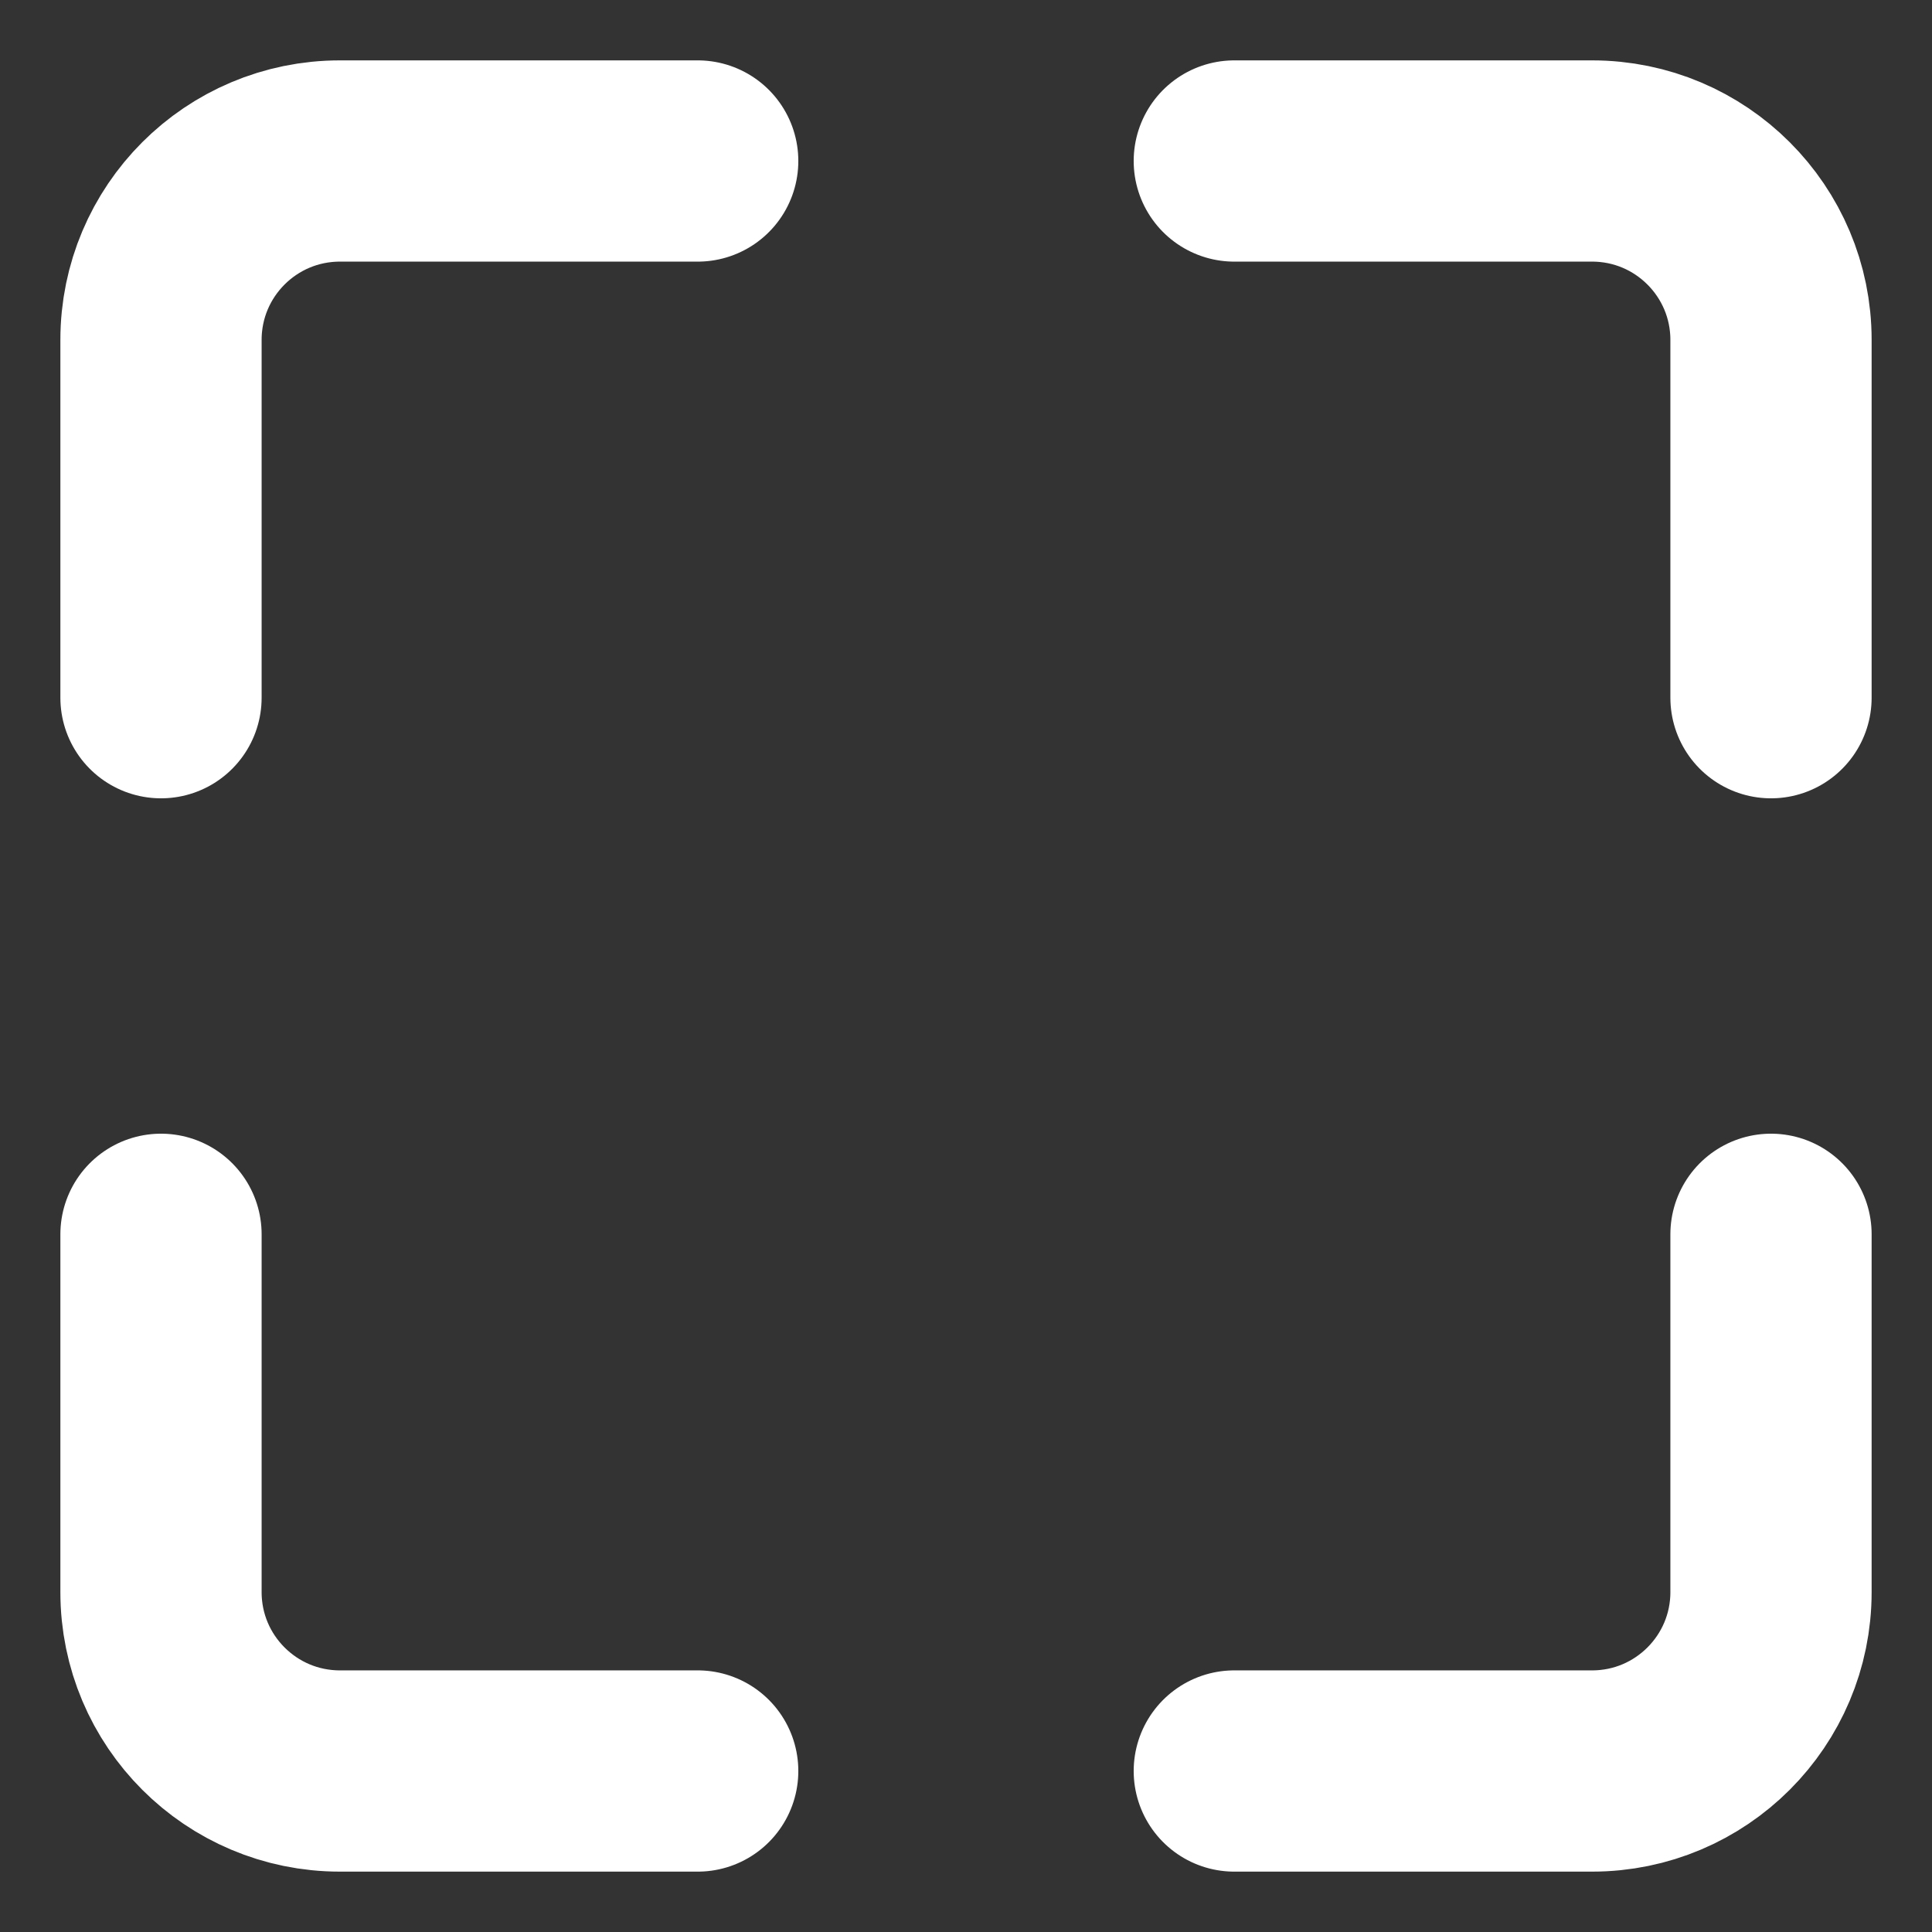 <svg width="24" height="24" viewBox="0 0 24 24" fill="none" xmlns="http://www.w3.org/2000/svg">
<rect x="0" y="0" width="24" height="24" fill="#333333" stroke="none"/>
<path d="M8.667 2H4.222C2.995 2 2 2.995 2 4.222V8.667M8.667 22H4.222C2.995 22 2 21.005 2 19.778V15.333M15.333 2H19.778C21.005 2 22 2.995 22 4.222V8.667M22 15.333V19.778C22 21.005 21.005 22 19.778 22H15.333" stroke="white" stroke-width="2.5" stroke-linecap="round" stroke-linejoin="round"/>
</svg>
